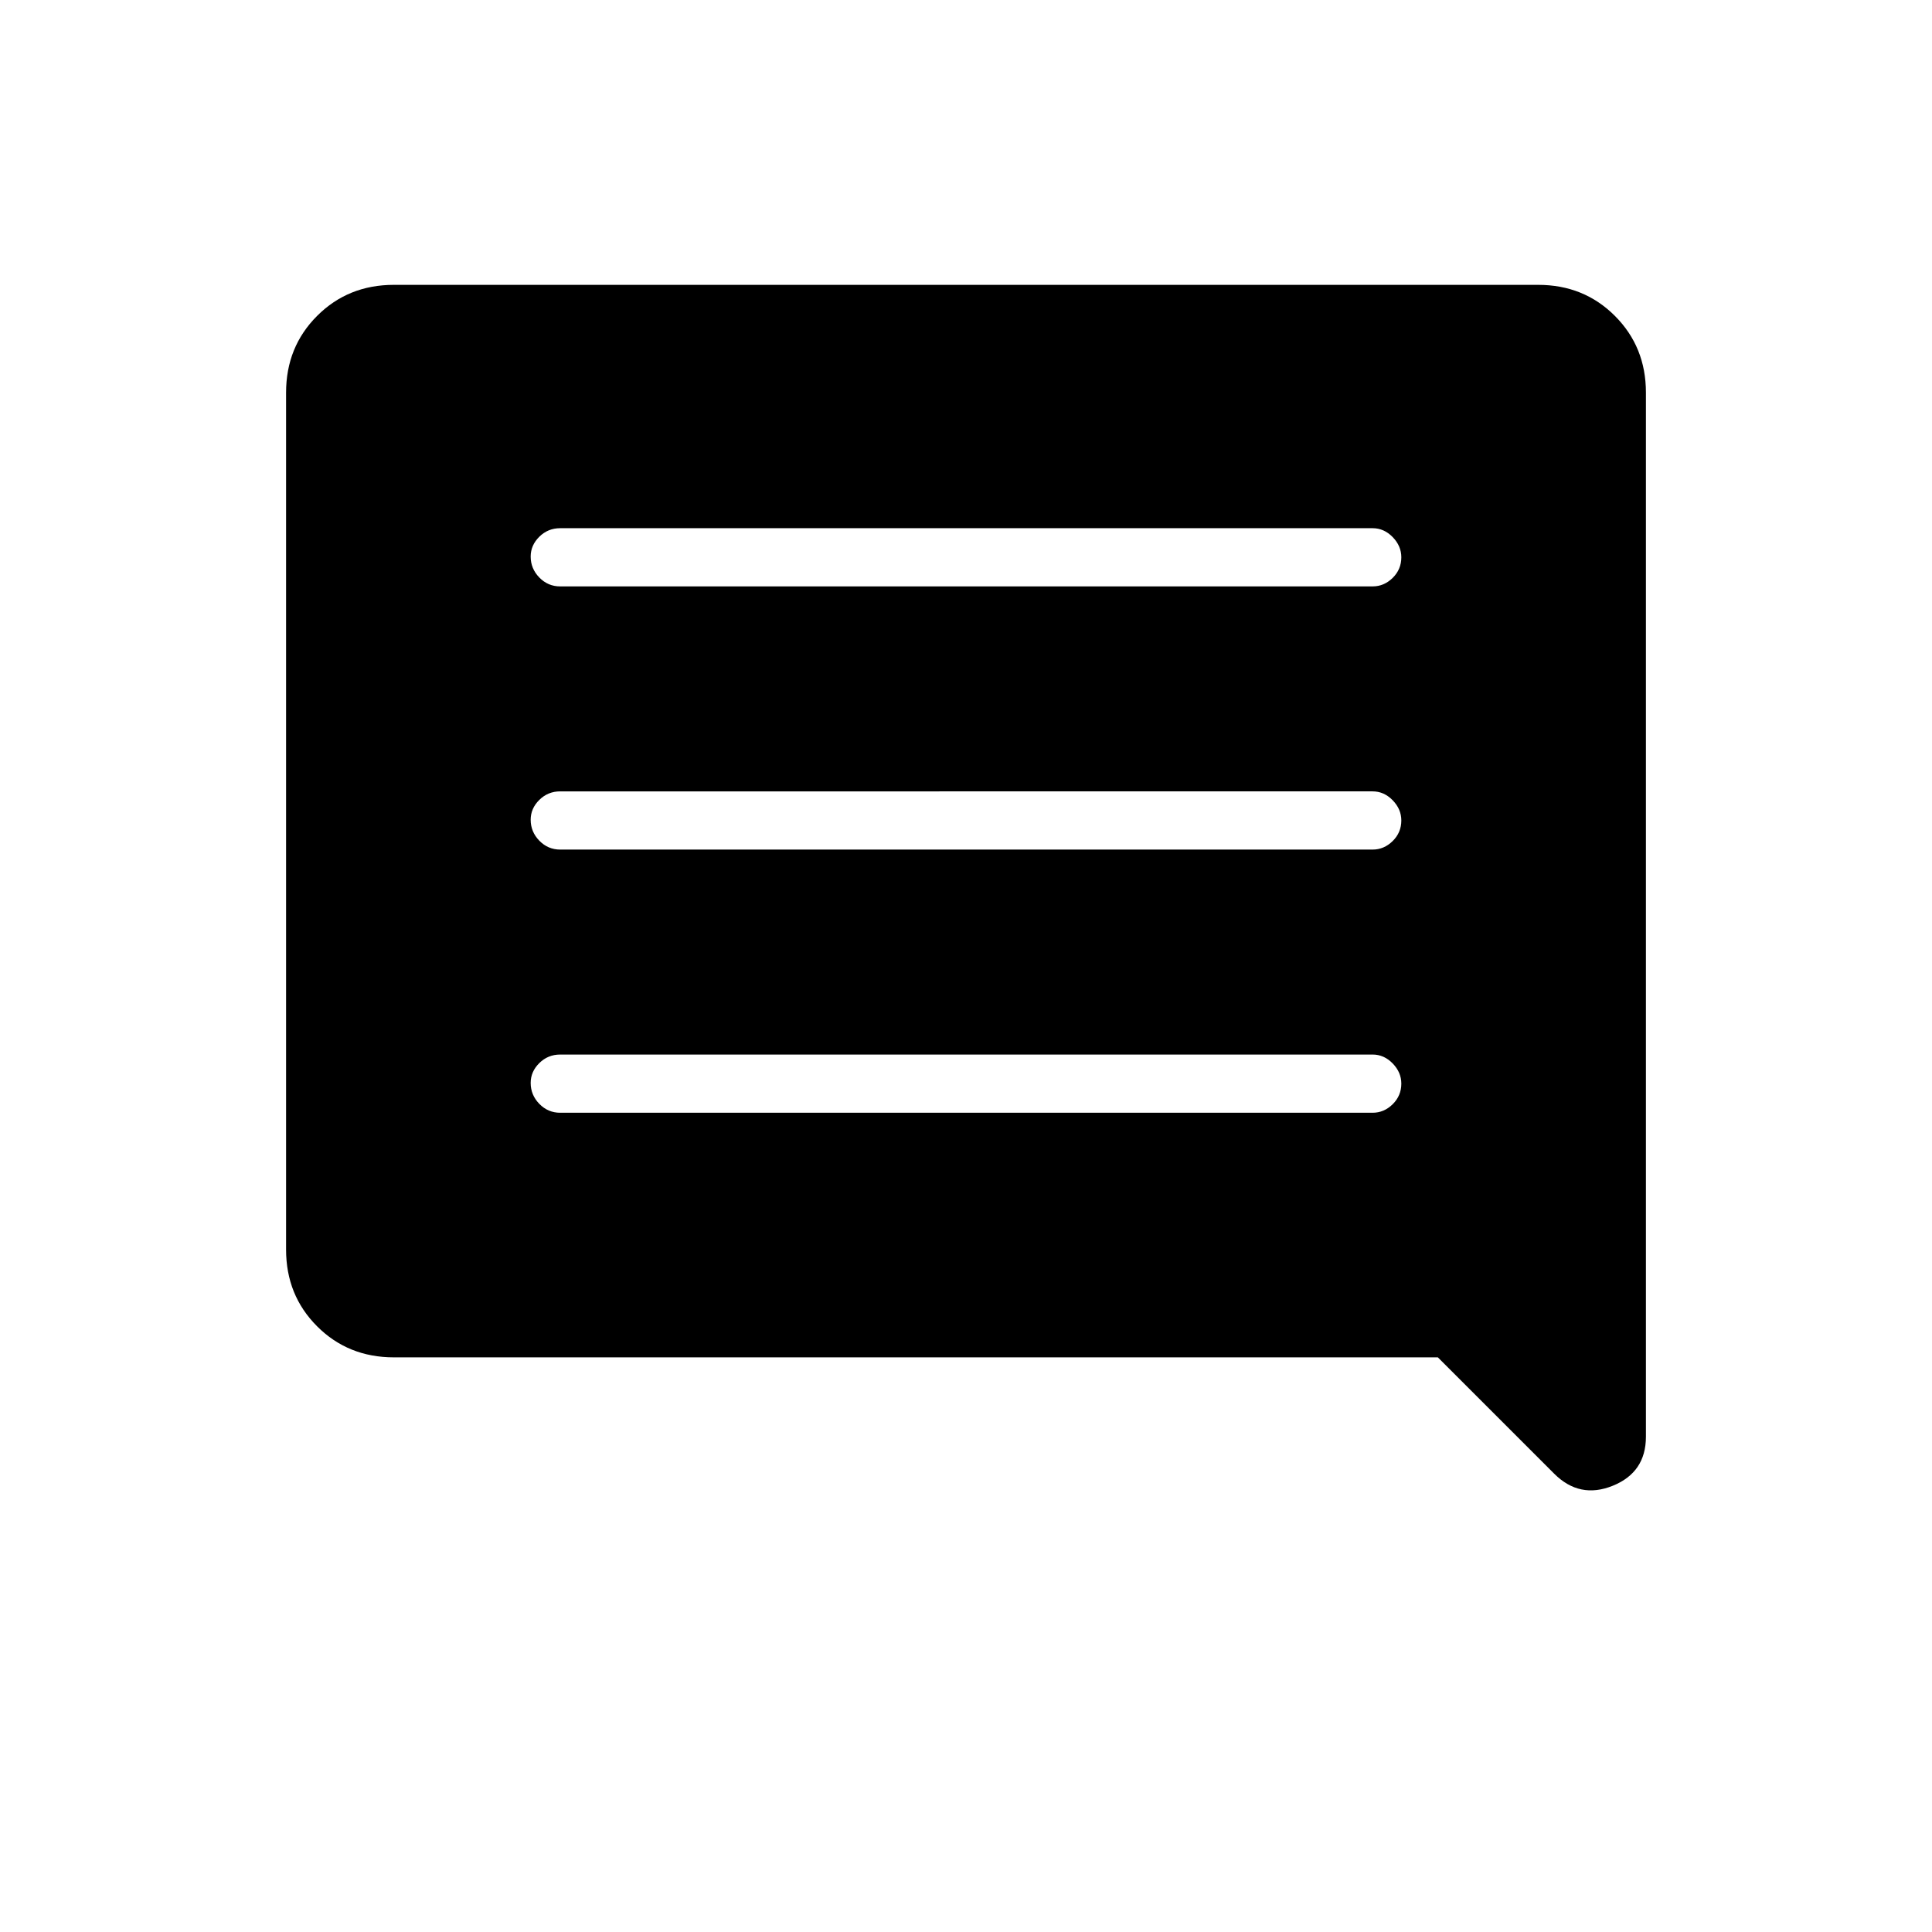 <svg xmlns="http://www.w3.org/2000/svg" height="20" viewBox="0 -960 960 960" width="20"><path d="M278.35-407.08h403.69q5.68 0 9.98-4.24 4.29-4.24 4.29-10.23 0-5.6-4.29-10.03-4.3-4.42-9.98-4.42H278.35q-6.07 0-10.37 4.24-4.29 4.24-4.29 9.85 0 5.99 4.29 10.41 4.3 4.42 10.37 4.42Zm0-130.77h403.69q5.68 0 9.98-4.24 4.29-4.24 4.29-10.23 0-5.6-4.29-10.03-4.3-4.42-9.98-4.42H278.35q-6.07 0-10.37 4.24-4.29 4.24-4.29 9.85 0 5.99 4.29 10.41 4.3 4.42 10.37 4.42Zm0-130.77h403.69q5.68 0 9.98-4.23 4.29-4.24 4.29-10.24 0-5.6-4.29-10.03-4.3-4.42-9.98-4.42H278.35q-6.07 0-10.37 4.24-4.29 4.24-4.29 9.85 0 5.99 4.29 10.41 4.3 4.42 10.37 4.42Zm-82.66 383.08q-22.7 0-38.12-15.42-15.42-15.42-15.42-38.12v-425.84q0-22.7 15.42-38.12 15.42-15.42 38.12-15.42h568.62q22.7 0 38.12 15.42 15.42 15.42 15.42 38.12v518.8q0 17.72-16.47 24.38-16.46 6.66-29.11-5.99l-57.81-57.81H195.69Z"/></svg>